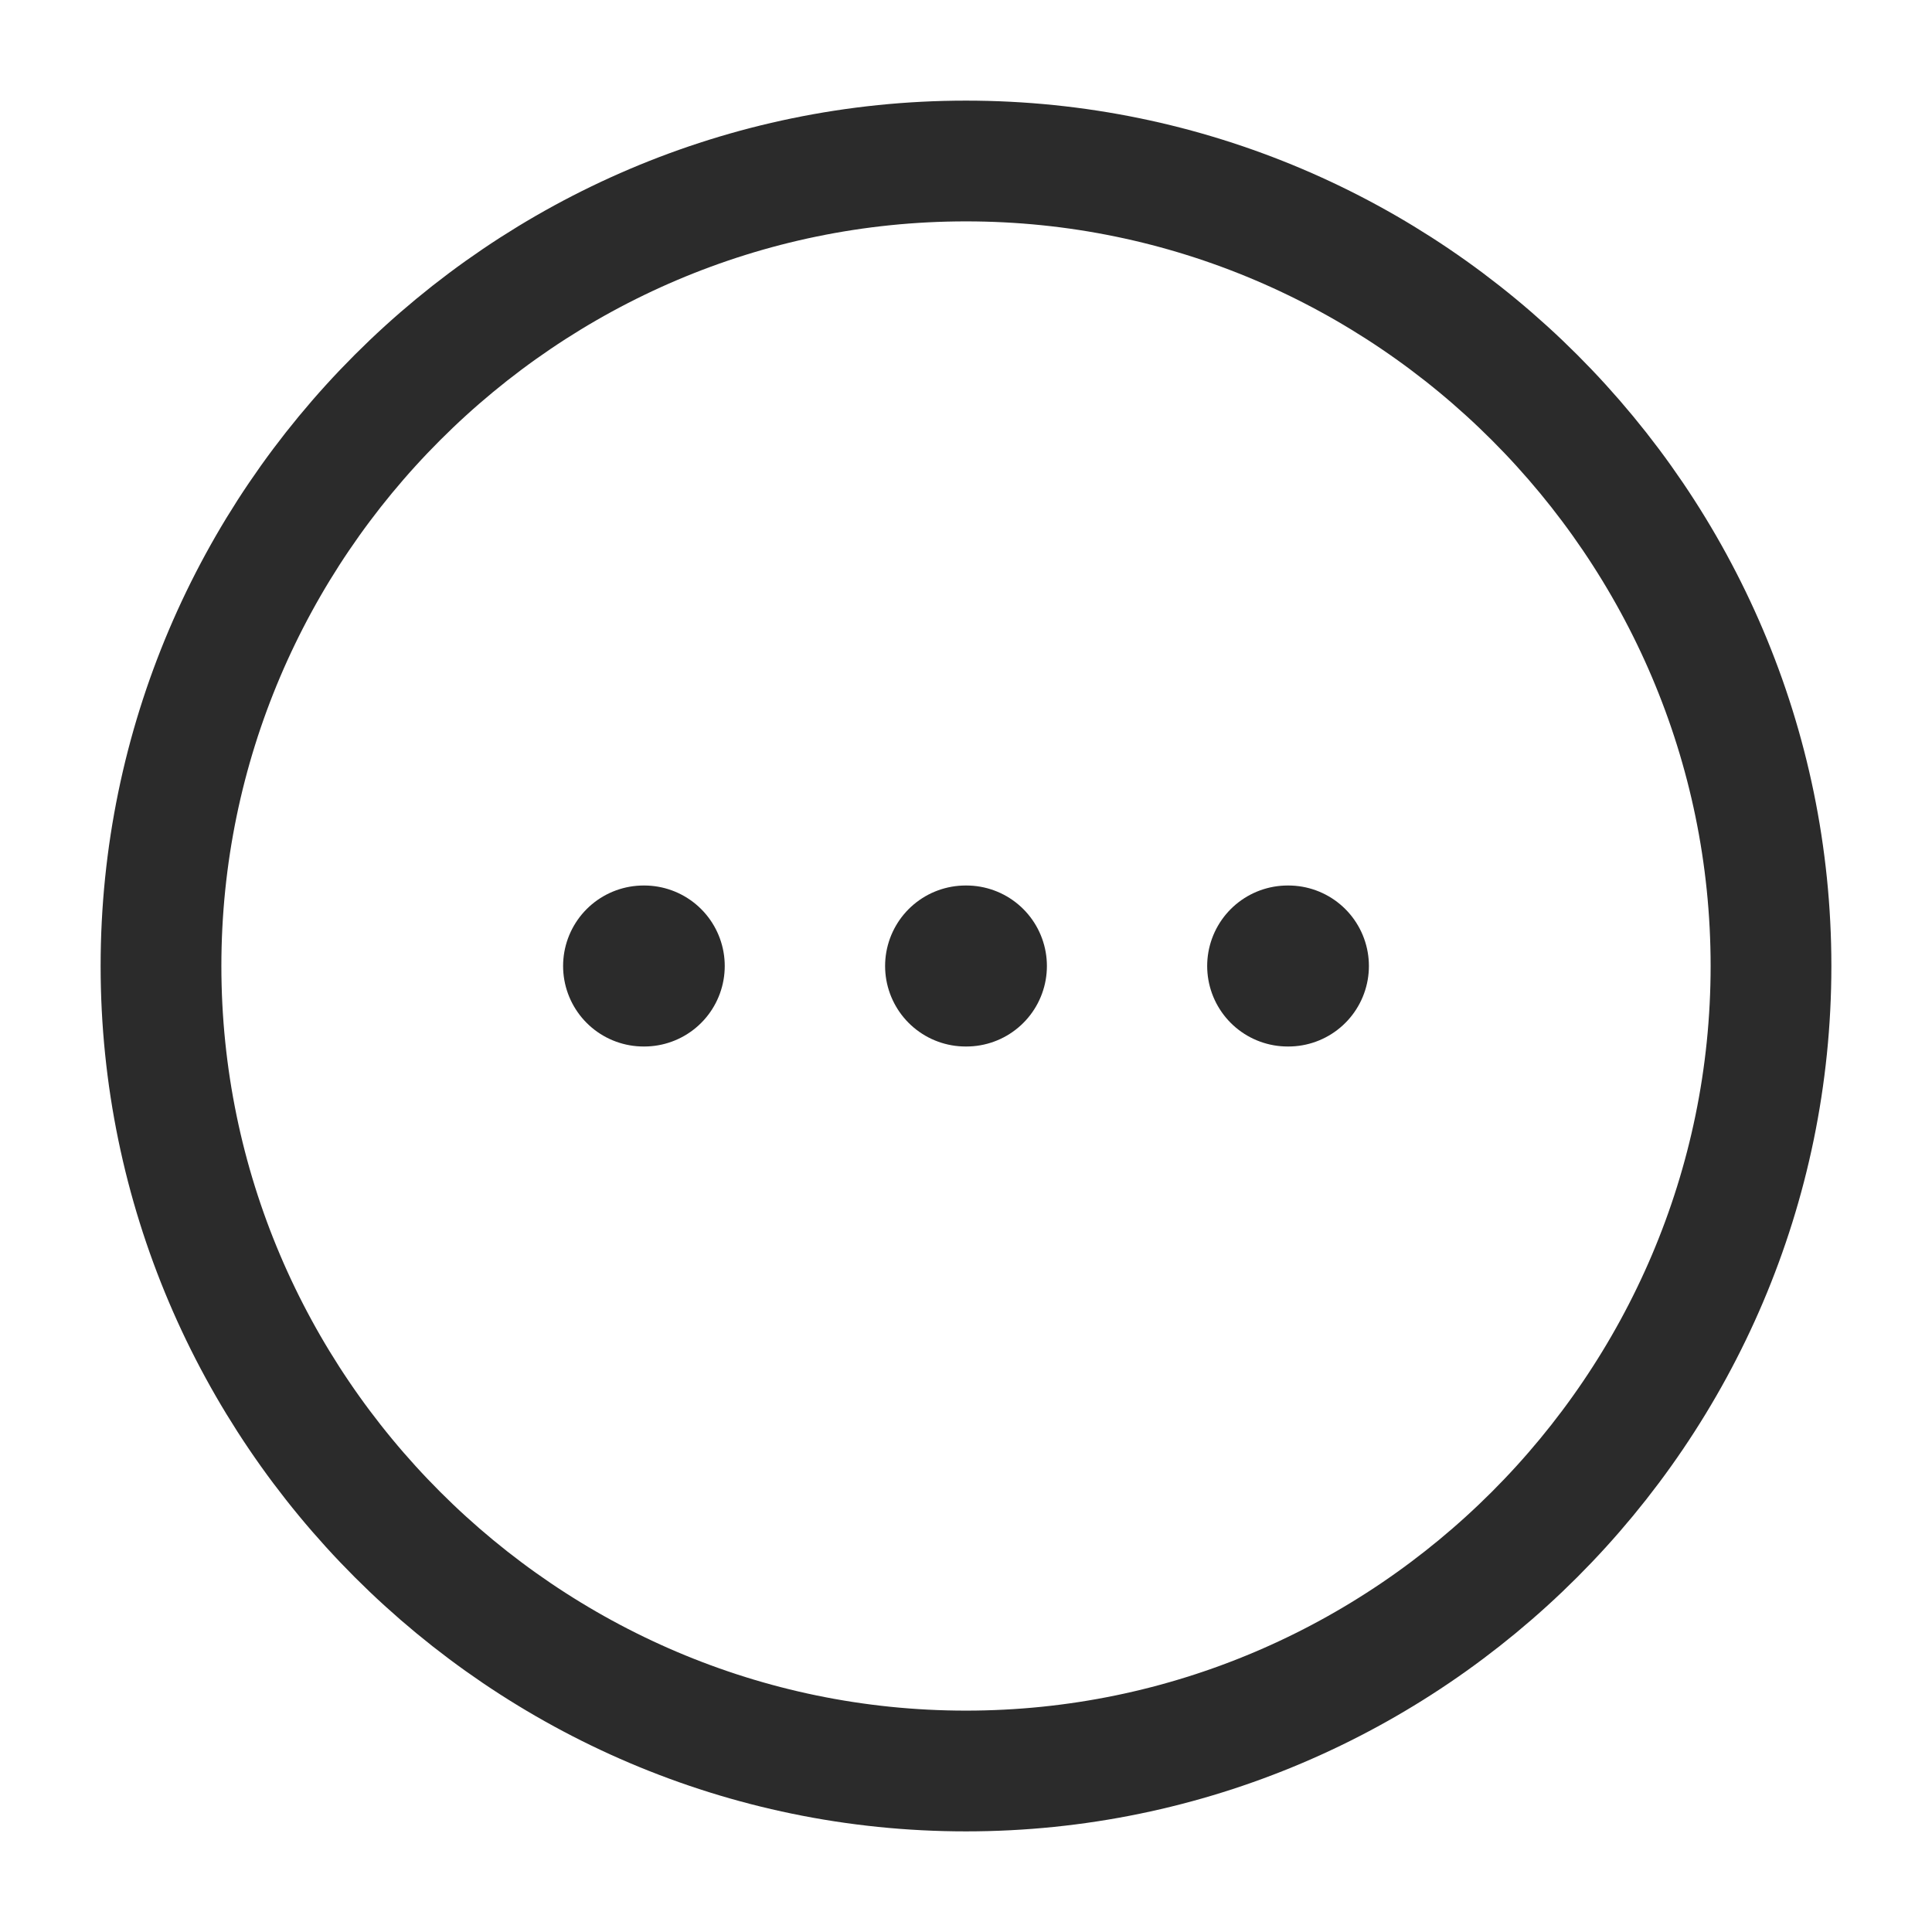 <!DOCTYPE svg PUBLIC "-//W3C//DTD SVG 1.1//EN" "http://www.w3.org/Graphics/SVG/1.1/DTD/svg11.dtd">
<!-- Uploaded to: SVG Repo, www.svgrepo.com, Transformed by: SVG Repo Mixer Tools -->
<svg width="800px" height="800px" viewBox="0 0 24 24" fill="none" xmlns="http://www.w3.org/2000/svg">
<g id="SVGRepo_bgCarrier" stroke-width="0"/>
<g id="SVGRepo_tracerCarrier" stroke-linecap="round" stroke-linejoin="round"/>
<g id="SVGRepo_iconCarrier"> <path d="M12 22C17.5 22 22 17.5 22 12C22 6.5 17.5 2 12 2C6.5 2 2 6.5 2 12C2 17.5 6.5 22 12 22Z" stroke="#2B2B2B" stroke-width="1.5" stroke-linecap="round" stroke-linejoin="round"/> <path d="M15.996 12H16.005" stroke="#2B2B2B" stroke-width="2" stroke-linecap="round" stroke-linejoin="round"/> <path d="M11.995 12H12.005" stroke="#2B2B2B" stroke-width="2" stroke-linecap="round" stroke-linejoin="round"/> <path d="M7.995 12H8.003" stroke="#2B2B2B" stroke-width="2" stroke-linecap="round" stroke-linejoin="round"/> </g>
</svg>
